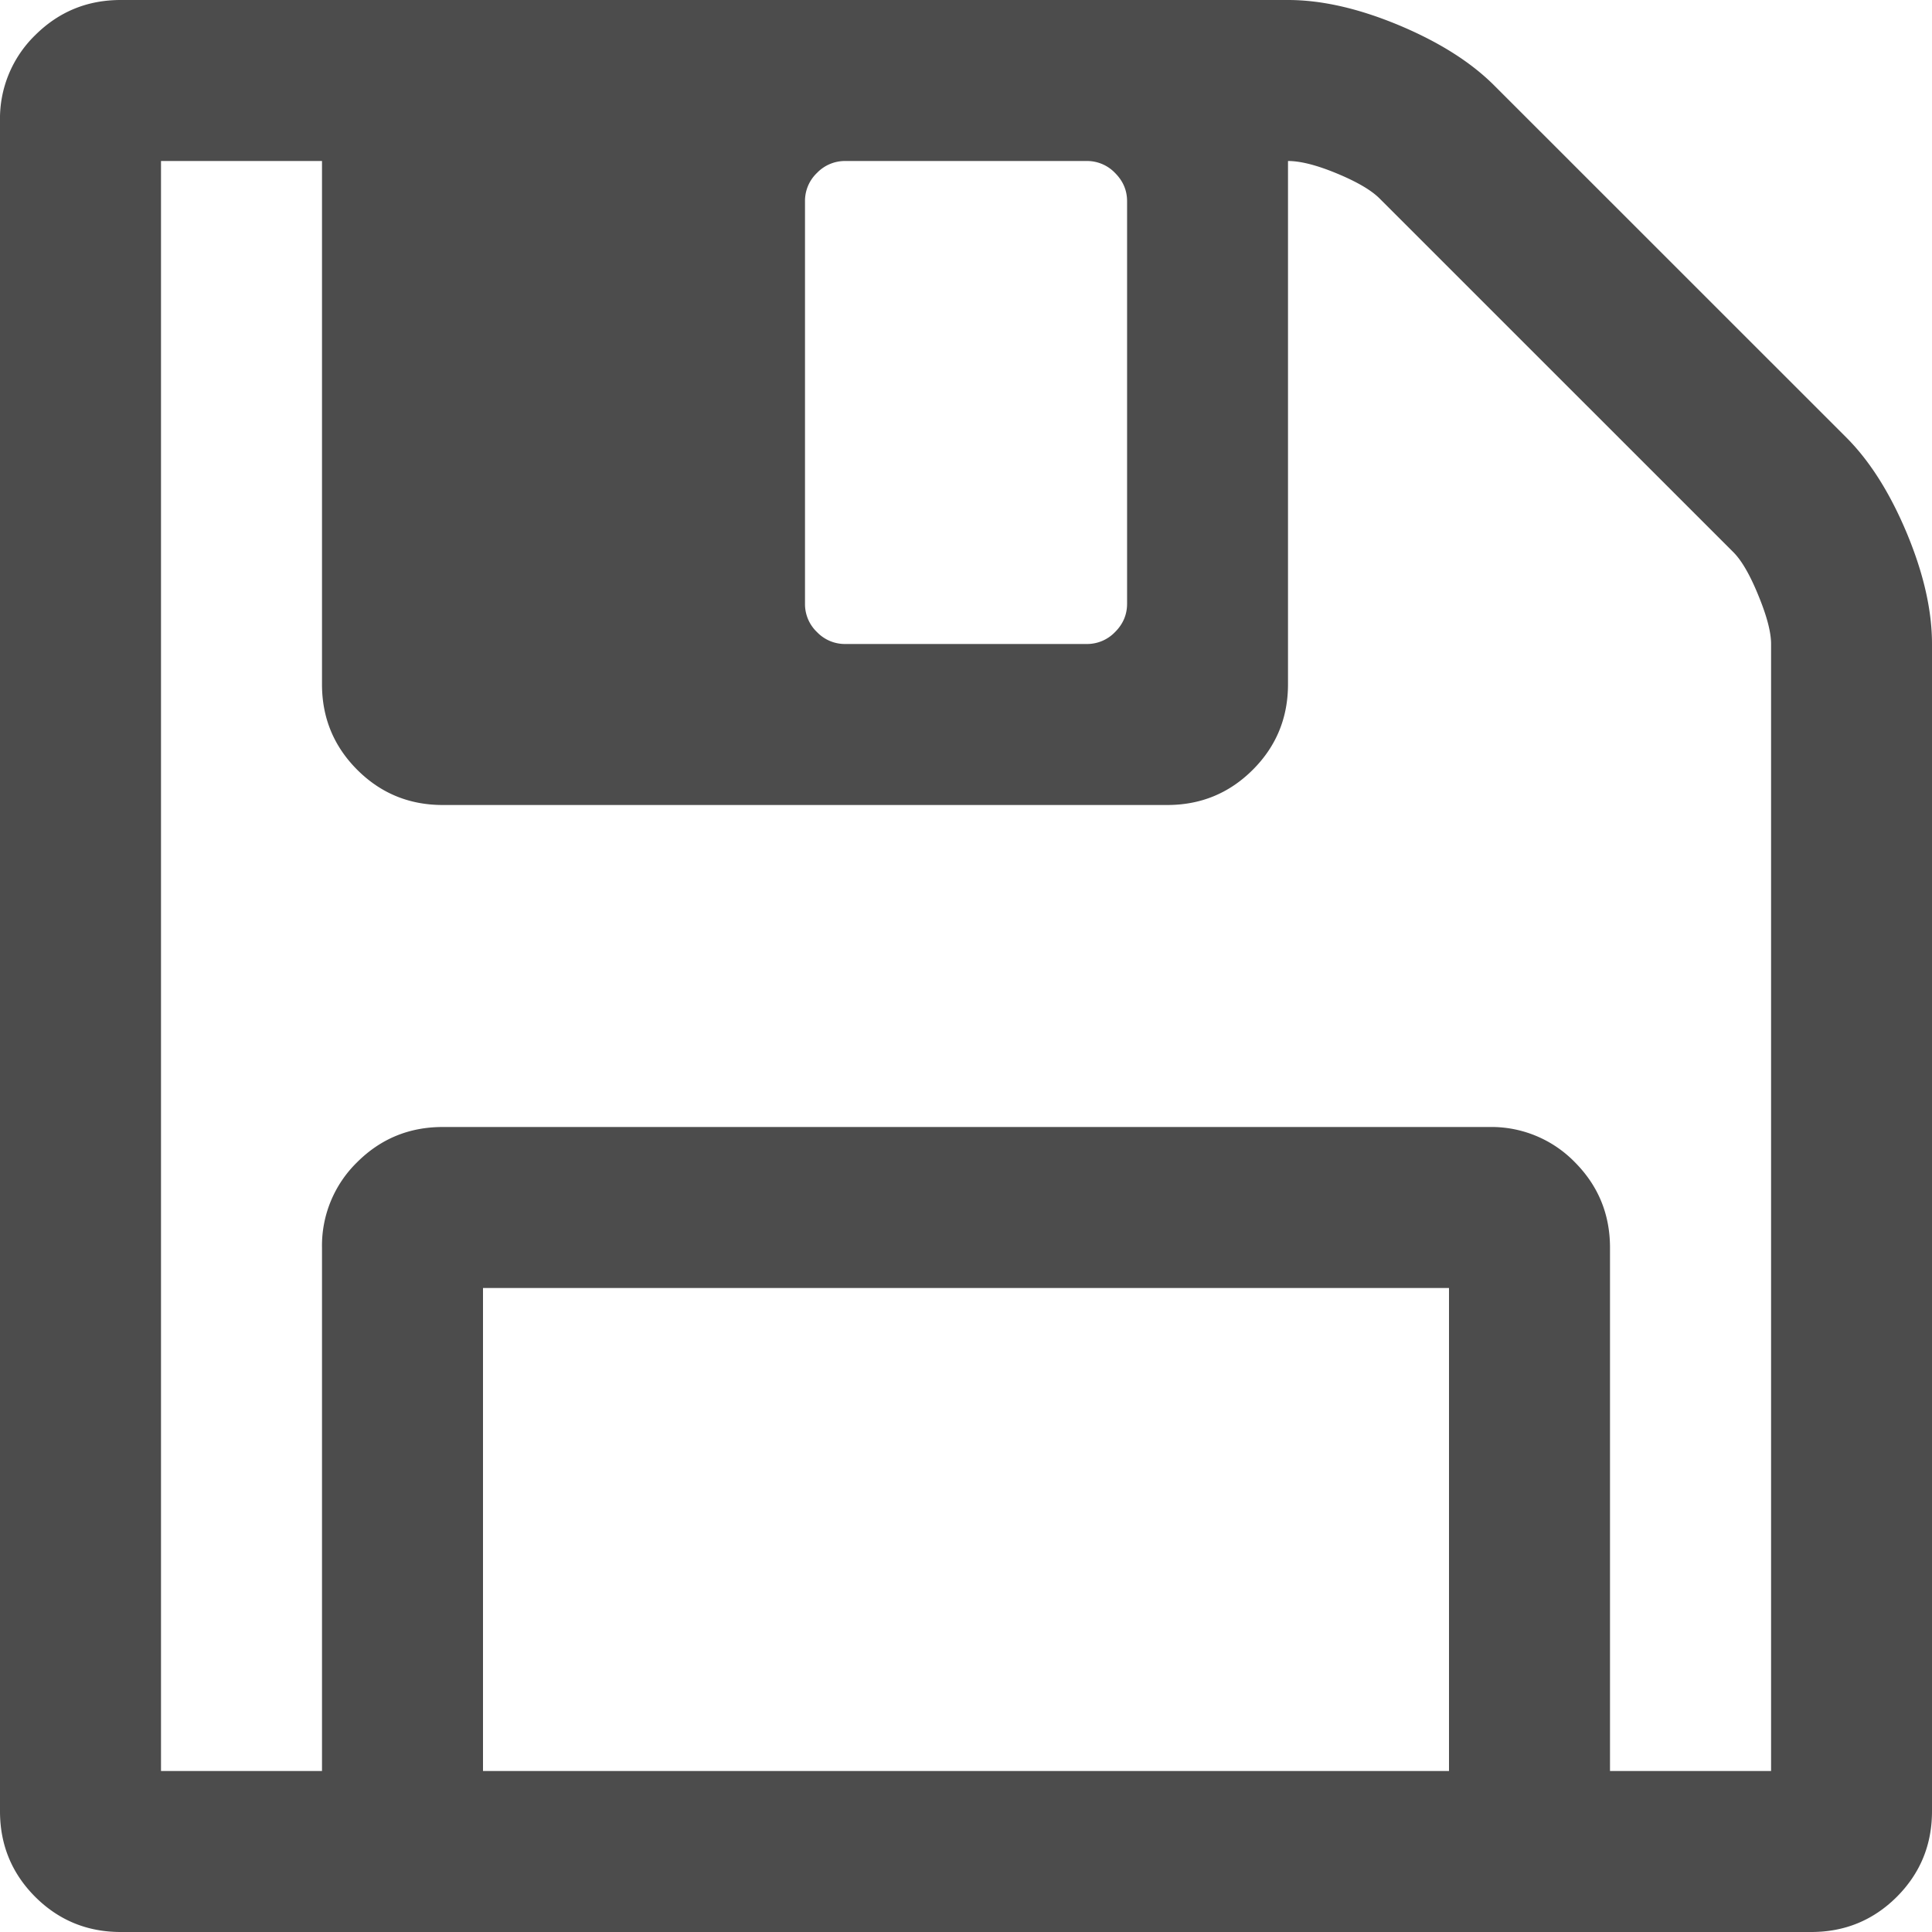 <svg viewBox="0 0 24 24" fill="#4C4C4C" xmlns="http://www.w3.org/2000/svg"><path d="M23.688 6.625c-.209-.5-.459-.896-.75-1.188l-4.376-4.375c-.291-.291-.687-.541-1.187-.75C16.875.104 16.417 0 16 0H1.5C1.083 0 .73.146.437.437A1.446 1.446 0 000 1.5v21c0 .417.146.771.437 1.063.292.291.646.437 1.063.437h21c.417 0 .771-.146 1.063-.437.291-.292.437-.646.437-1.063V8c0-.417-.104-.875-.312-1.375zM10 2.5a.48.48 0 01.149-.352A.481.481 0 0110.5 2h3a.48.48 0 01.351.148c.1.1.15.216.15.352v5c0 .135-.05.253-.15.352a.481.481 0 01-.35.148h-3a.48.48 0 01-.352-.148A.48.48 0 0110 7.5v-5zM18 22H6v-6h12v6zm4 0h-2v-6.5c0-.417-.146-.77-.437-1.063A1.447 1.447 0 0018.5 14h-13c-.417 0-.771.146-1.063.437A1.447 1.447 0 004 15.5V22H2V2h2v6.5c0 .417.146.77.437 1.062.292.292.646.438 1.063.438h9c.417 0 .771-.146 1.063-.438.291-.291.437-.645.437-1.062V2c.156 0 .36.052.61.156.25.104.427.208.53.312l4.392 4.391c.104.104.208.284.312.54.105.255.157.455.157.601v14z"/></svg>